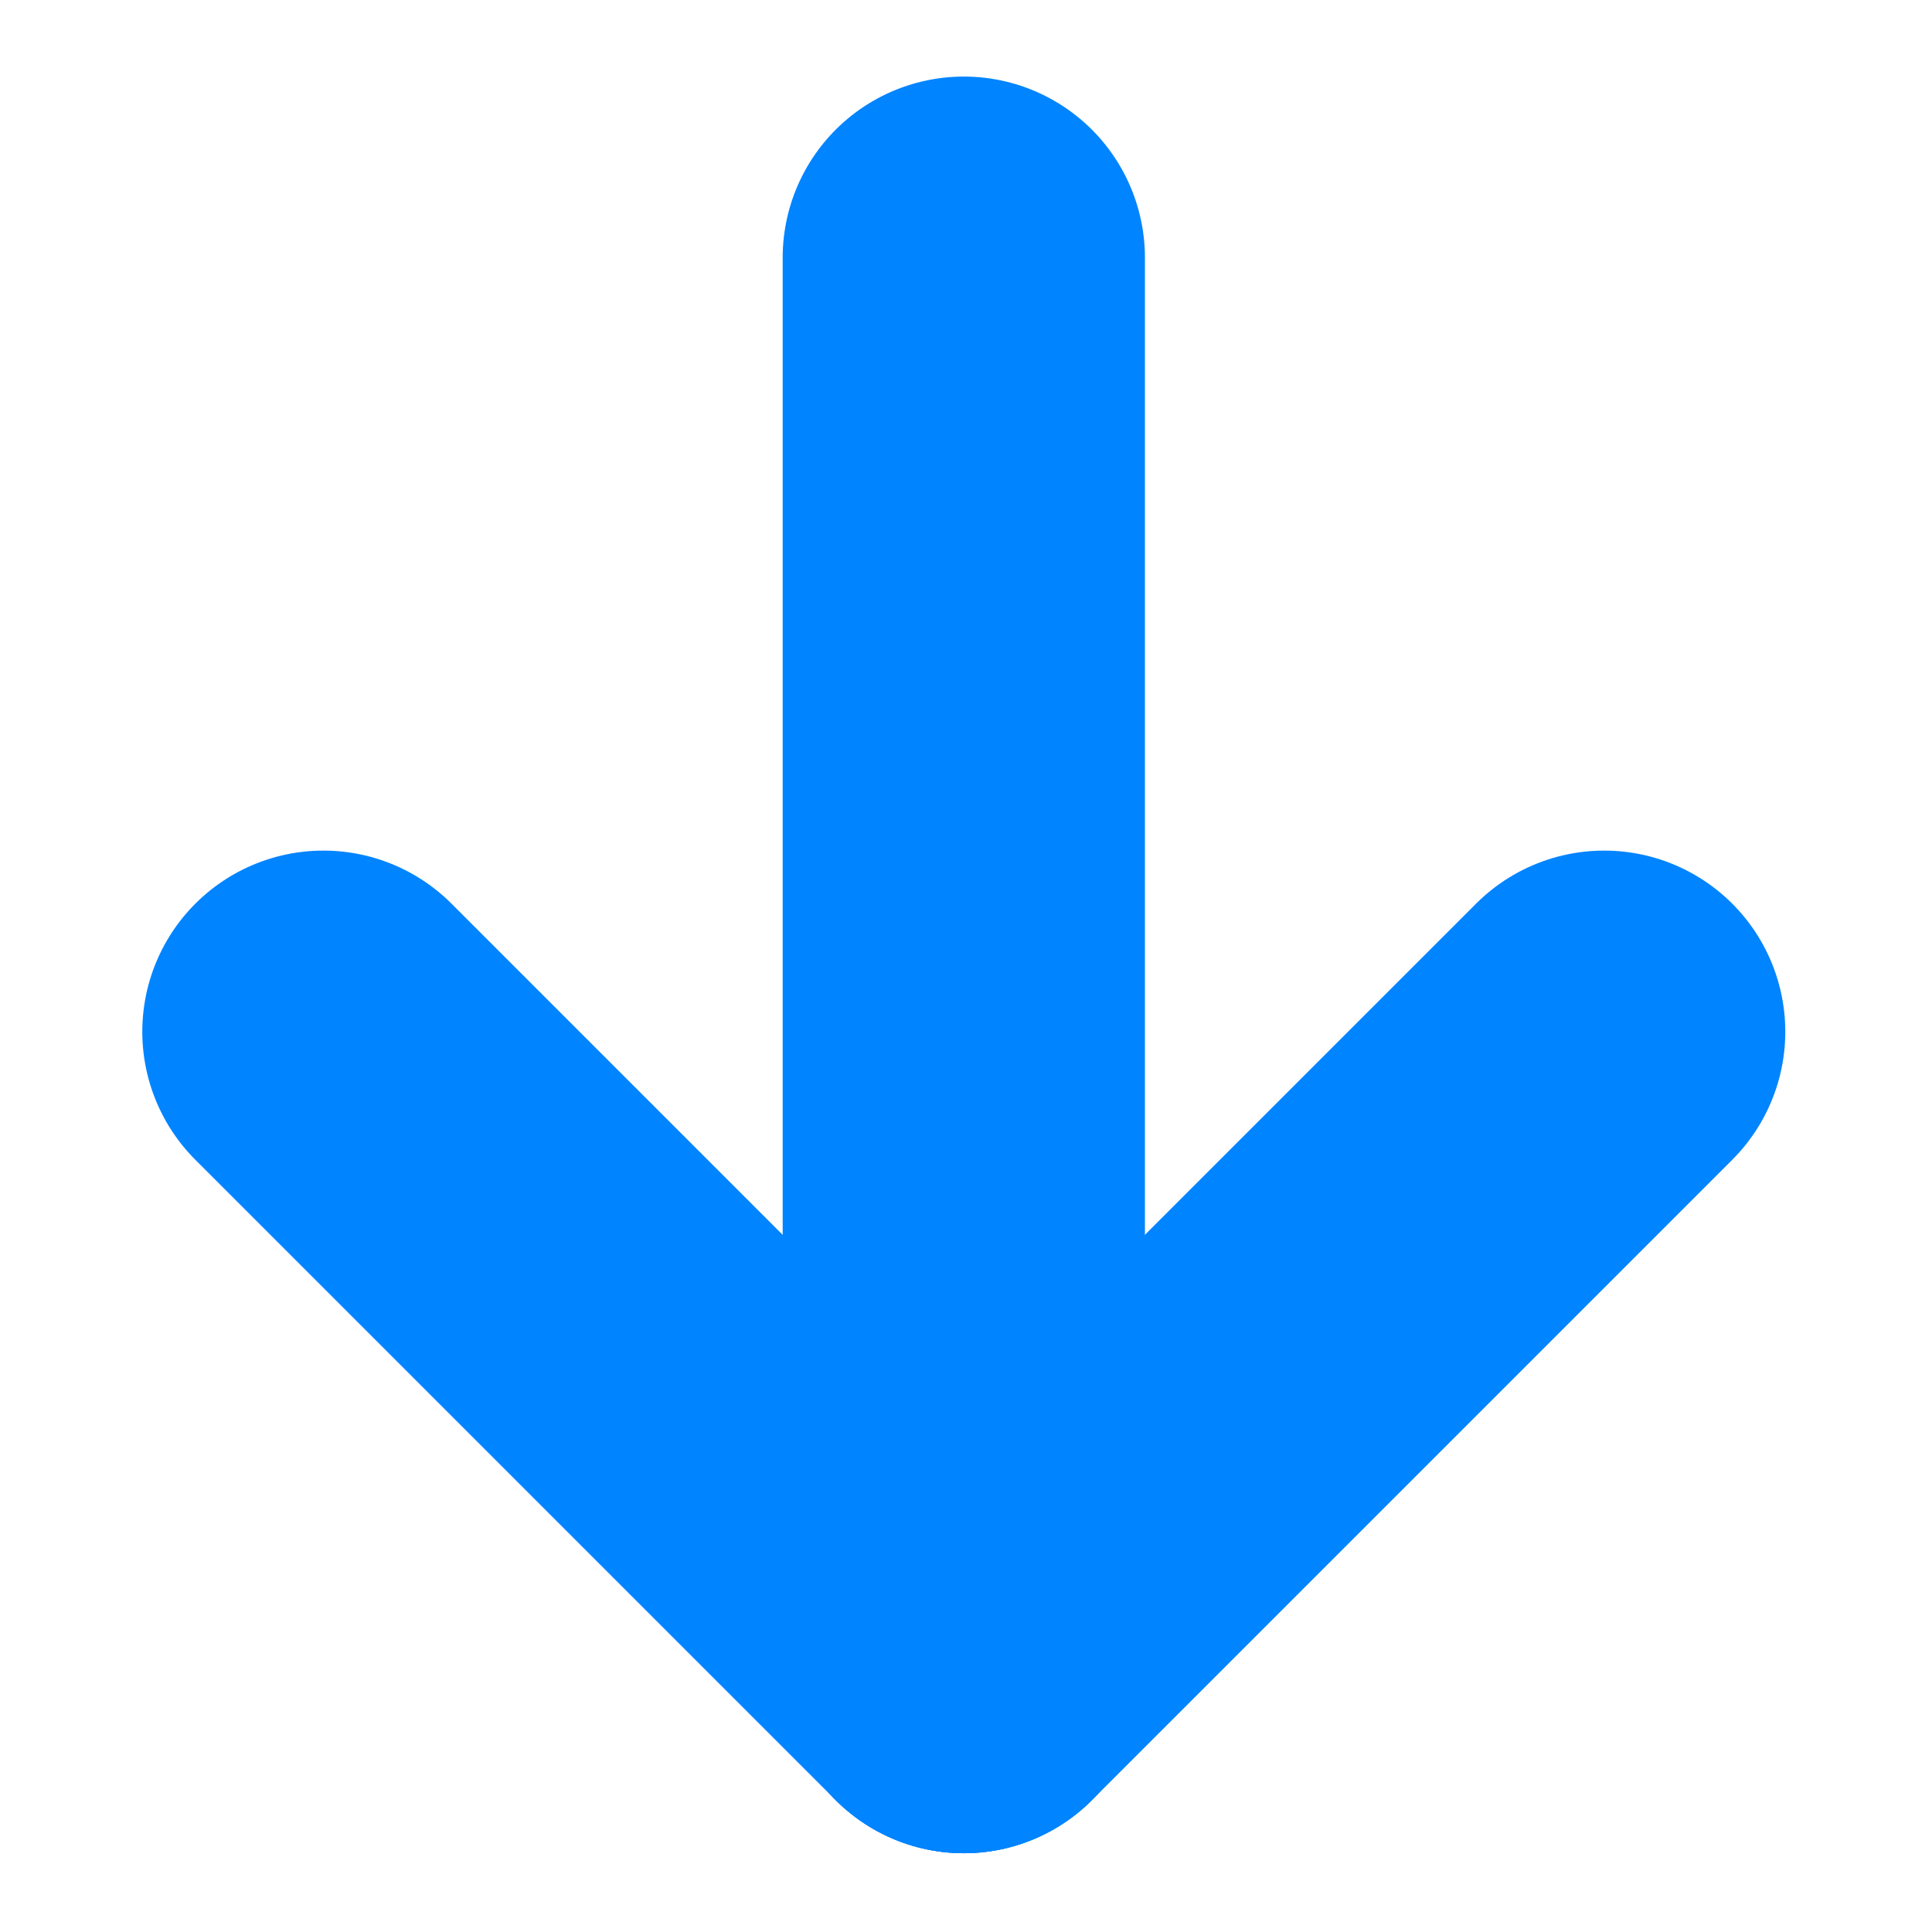 <svg viewBox="0 0 256 256" fill="none" xmlns="http://www.w3.org/2000/svg">
<mask id="mask0_523_74" style="mask-type:alpha" maskUnits="userSpaceOnUse" x="0" y="0" width="256" height="256">
<rect width="256" height="256" fill="#C4C4C4"/>
</mask>
<g mask="url(#mask0_523_74)">
<path d="M127.708 34.146L127.708 221.561" stroke="#0084FF" stroke-width="48" stroke-linecap="round"/>
<path d="M42.855 136.708L127.708 221.561" stroke="#0084FF" stroke-width="48" stroke-linecap="round"/>
<path d="M212.56 136.708L127.708 221.561" stroke="#0084FF" stroke-width="48" stroke-linecap="round"/>
</g>
</svg>
